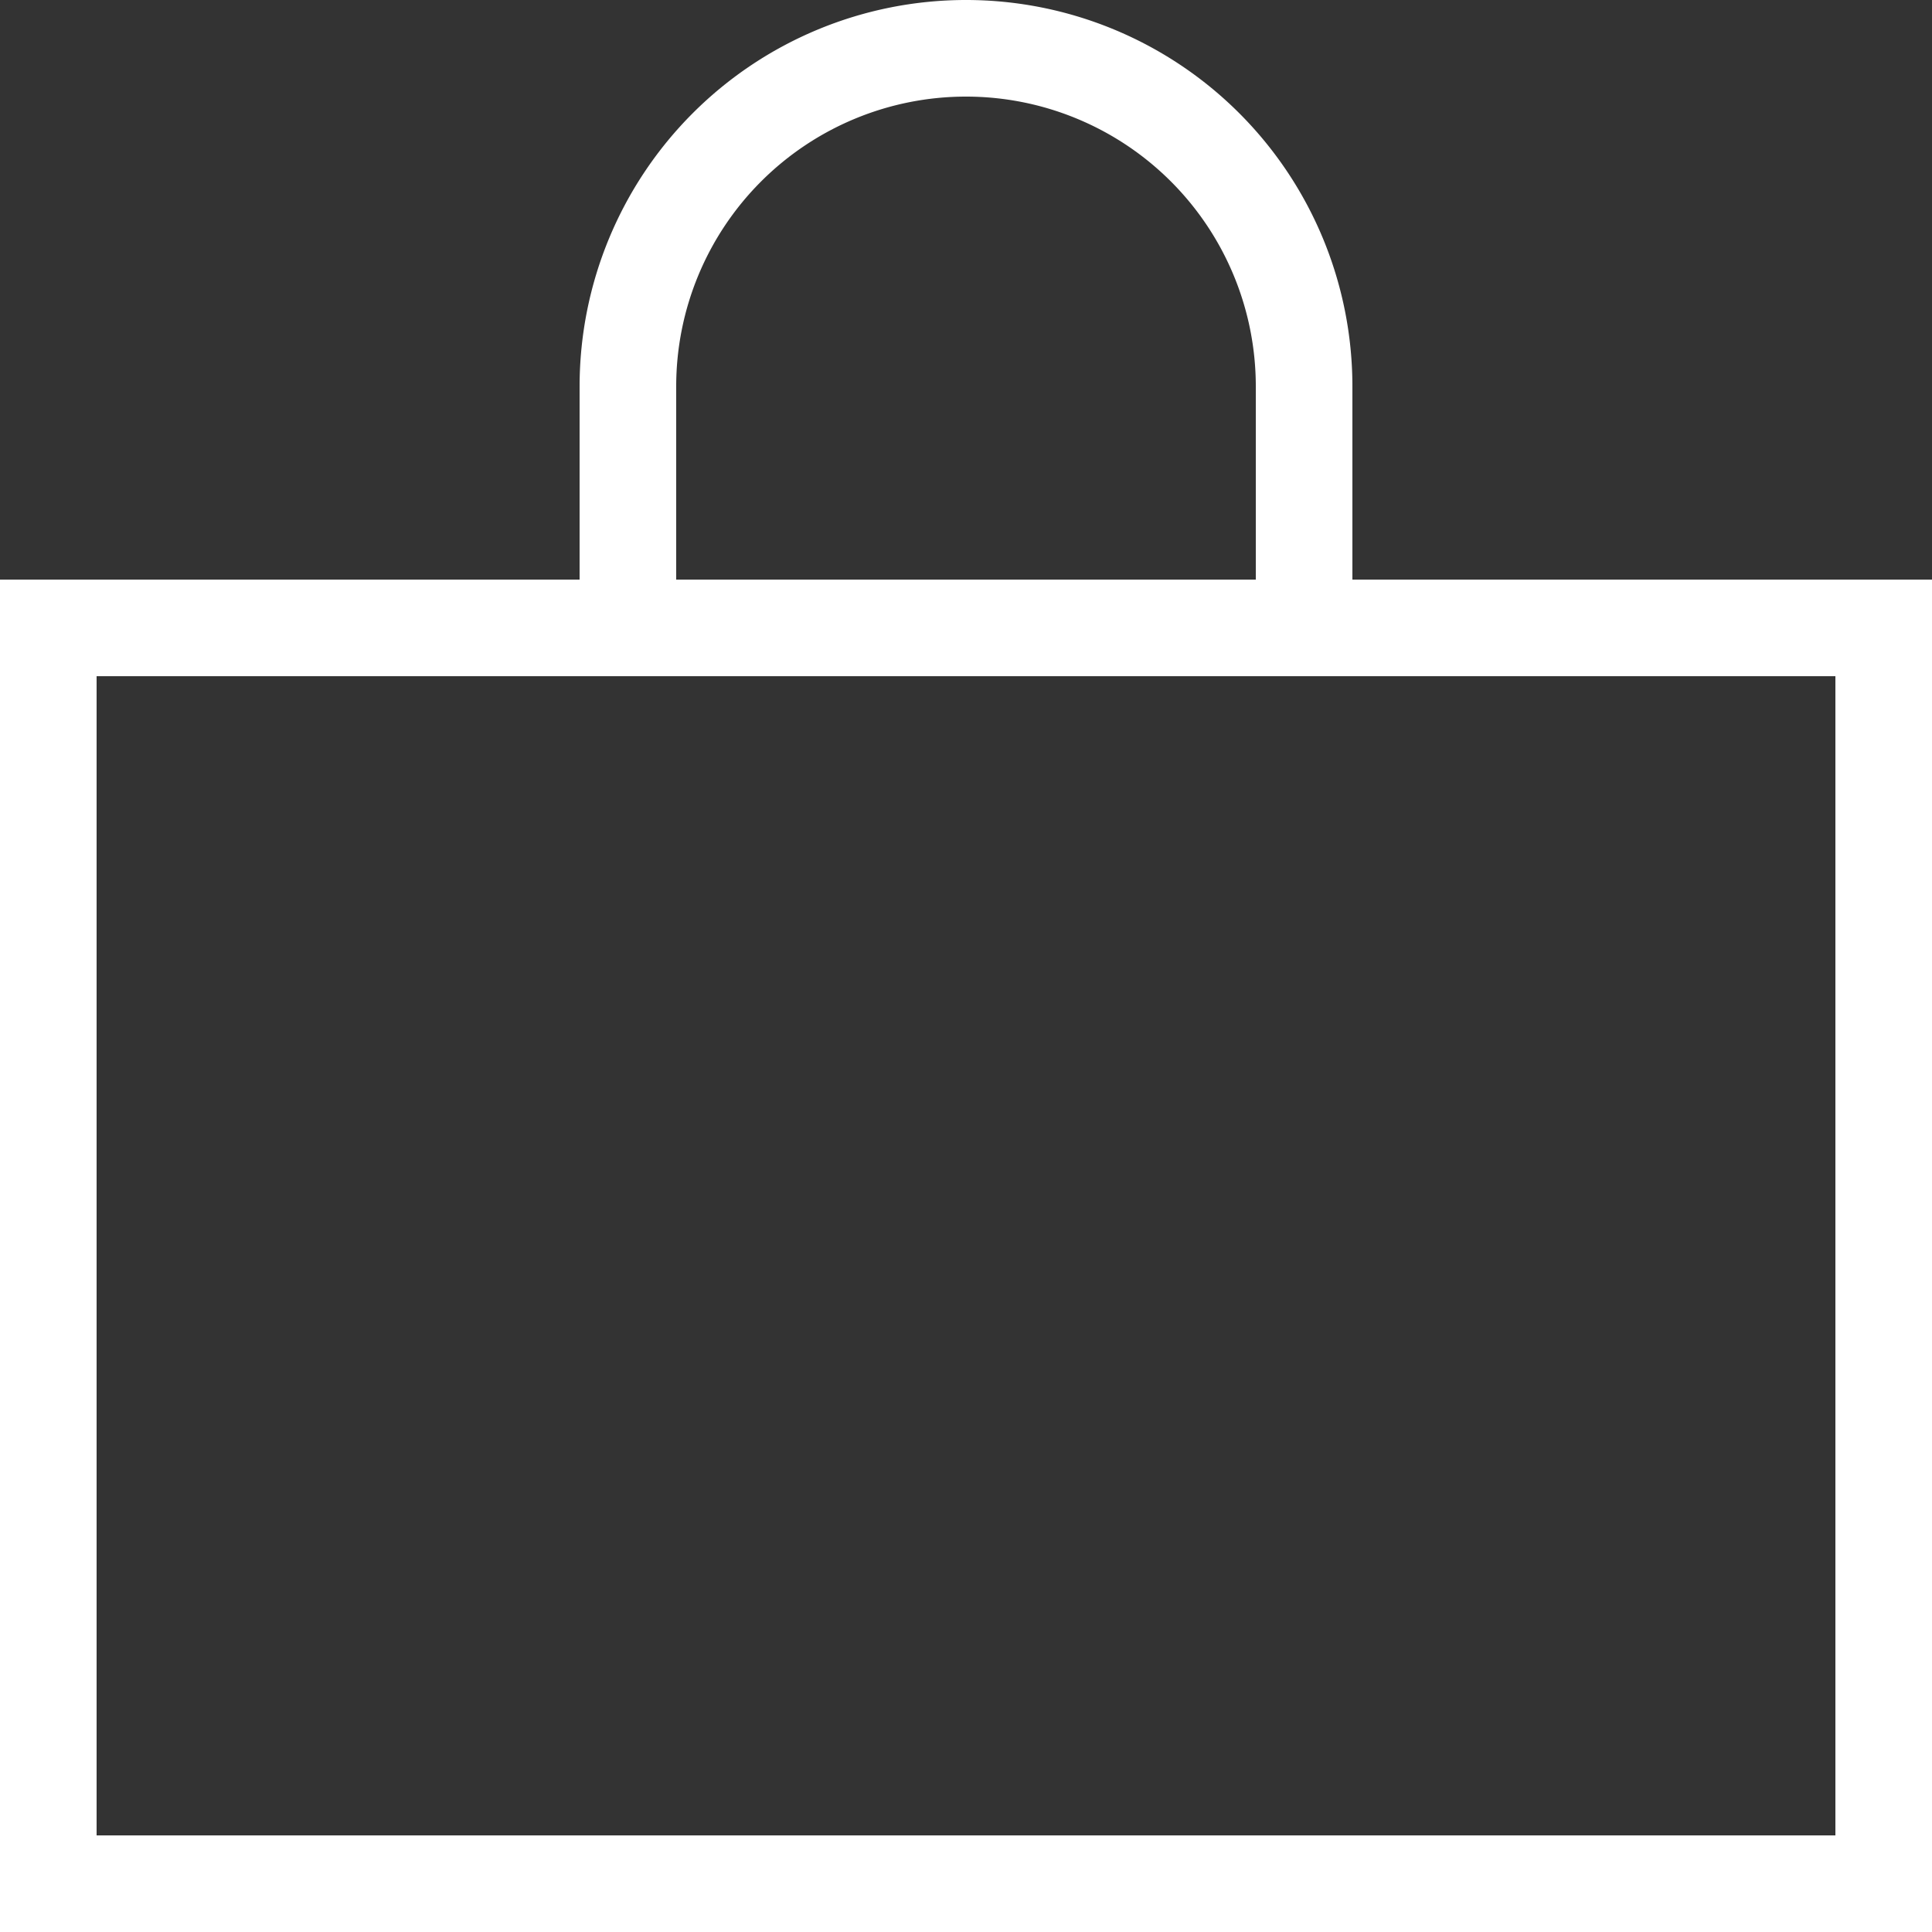 <svg xmlns="http://www.w3.org/2000/svg" width="20" height="20" viewBox="0 0 20 20">
  <rect x="0" y="0" width="20" height="20" fill="#333333" stroke="none"/>
  <g id="icon_cart_w" transform="translate(20521 21222)">
    <g id="사각형_1" data-name="사각형 1" transform="translate(-20521 -21216)" fill="none" stroke="#fff" stroke-miterlimit="10" stroke-width="1">
      <rect width="20" height="14" stroke="none"/>
      <rect x="0.5" y="0.5" width="19" height="13" fill="none"/>
    </g>
    <g id="사각형_777" data-name="사각형 777" transform="translate(-20515 -21222)" fill="none" stroke="#fff" stroke-width="1">
      <path d="M4,0H4A4,4,0,0,1,8,4V7A0,0,0,0,1,8,7H0A0,0,0,0,1,0,7V4A4,4,0,0,1,4,0Z" stroke="none"/>
      <path d="M4,.5H4A3.5,3.5,0,0,1,7.5,4V6.316a.184.184,0,0,1-.184.184H.684A.184.184,0,0,1,.5,6.316V4A3.5,3.5,0,0,1,4,.5Z" fill="none"/>
    </g>
  </g>
</svg>

